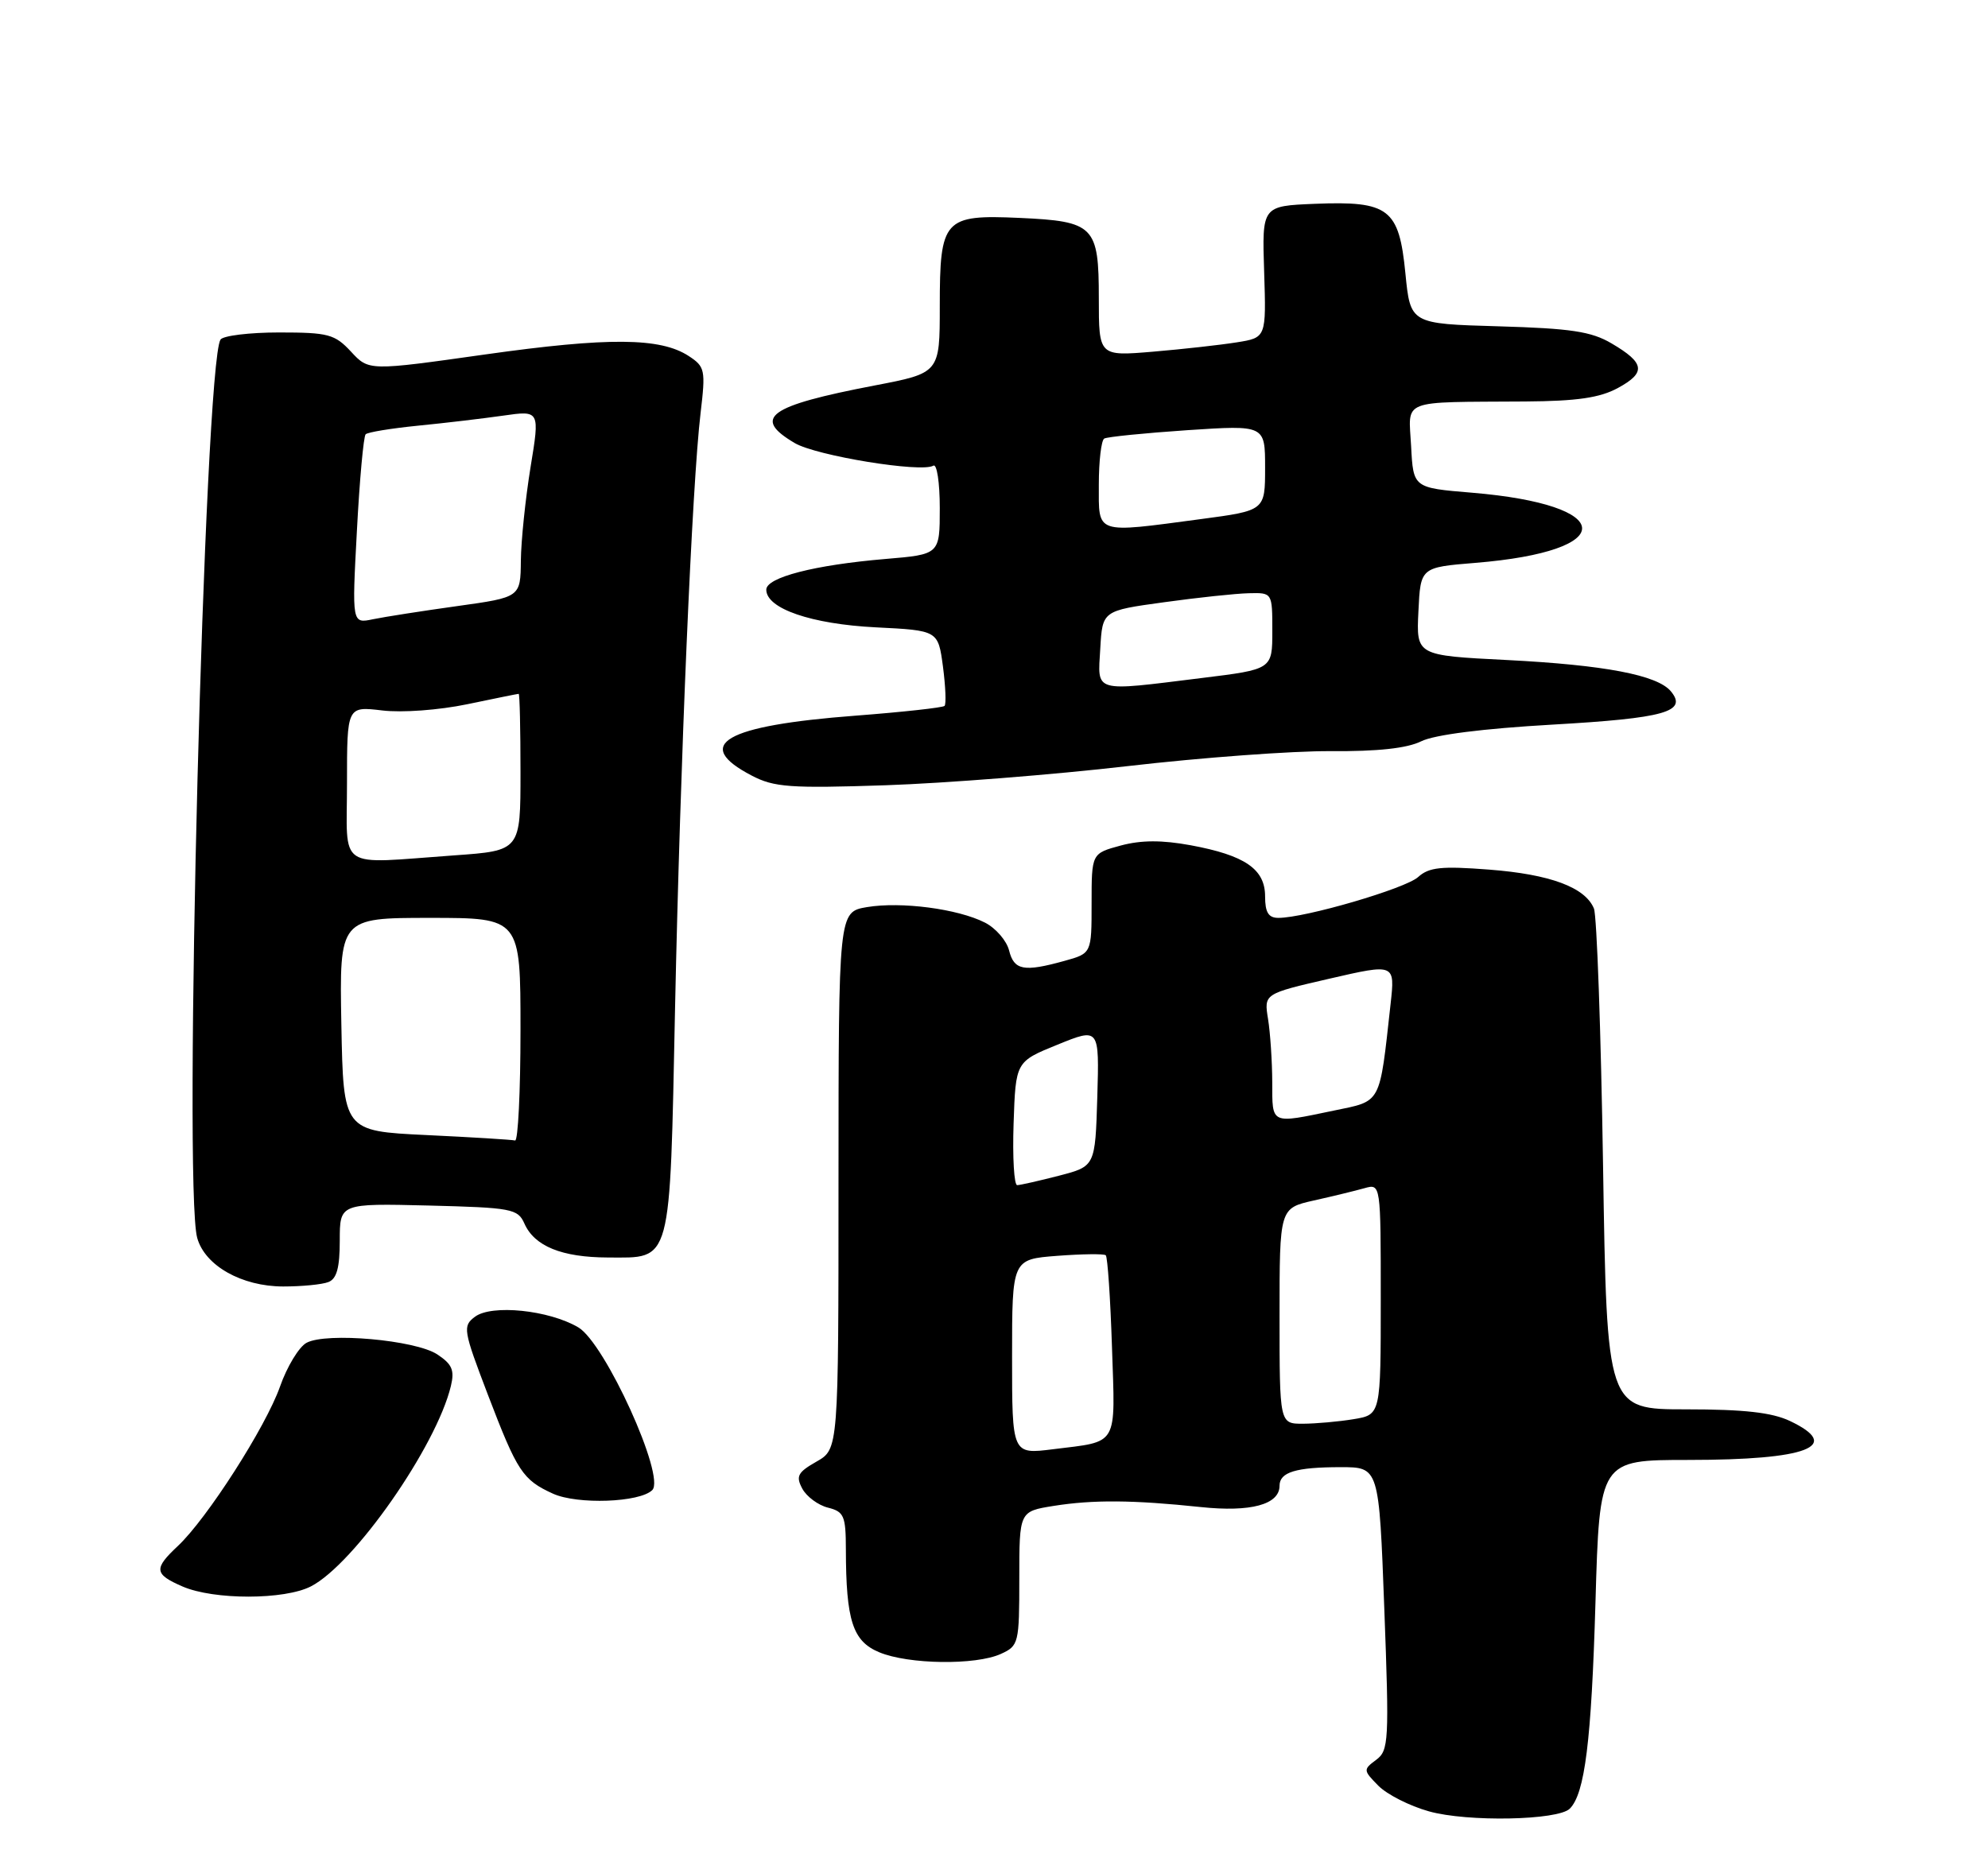 <?xml version="1.0" encoding="UTF-8" standalone="no"?>
<!DOCTYPE svg PUBLIC "-//W3C//DTD SVG 1.1//EN" "http://www.w3.org/Graphics/SVG/1.1/DTD/svg11.dtd" >
<svg xmlns="http://www.w3.org/2000/svg" xmlns:xlink="http://www.w3.org/1999/xlink" version="1.1" viewBox="0 0 275 256">
 <g >
 <path fill="currentColor"
d=" M 217.15 250.25 C 219.23 248.17 220.14 240.91 220.70 221.75 C 221.27 202.00 221.27 202.00 233.57 202.00 C 250.04 202.00 254.97 200.11 247.60 196.61 C 245.11 195.43 241.25 195.00 233.24 195.00 C 222.28 195.00 222.28 195.00 221.75 161.25 C 221.46 142.69 220.89 126.70 220.49 125.71 C 219.28 122.77 214.44 120.97 205.98 120.32 C 199.37 119.81 197.67 119.99 196.17 121.35 C 194.40 122.95 180.54 127.00 176.84 127.00 C 175.47 127.00 175.00 126.25 175.00 124.02 C 175.00 120.25 172.22 118.34 164.70 116.95 C 160.71 116.22 157.87 116.23 155.03 116.99 C 151.00 118.08 151.00 118.08 151.00 124.99 C 151.00 131.91 151.00 131.91 147.25 132.95 C 141.63 134.51 140.28 134.26 139.59 131.52 C 139.25 130.15 137.74 128.41 136.24 127.65 C 132.48 125.74 124.64 124.72 119.92 125.51 C 116.00 126.18 116.00 126.18 115.99 163.34 C 115.99 200.50 115.99 200.50 112.95 202.23 C 110.35 203.71 110.06 204.25 110.98 205.97 C 111.57 207.07 113.17 208.26 114.53 208.60 C 116.75 209.16 117.00 209.73 117.01 214.36 C 117.03 224.24 117.95 227.08 121.62 228.61 C 125.66 230.30 134.97 230.43 138.45 228.84 C 140.92 227.72 141.00 227.37 141.00 218.40 C 141.00 209.12 141.00 209.12 145.75 208.36 C 151.21 207.49 156.72 207.53 166.11 208.52 C 173.02 209.25 177.00 208.17 177.00 205.57 C 177.00 203.69 179.27 203.00 185.46 203.00 C 190.76 203.00 190.76 203.00 191.49 222.56 C 192.18 240.95 192.11 242.20 190.36 243.50 C 188.56 244.84 188.57 244.95 190.66 247.07 C 191.85 248.28 195.00 249.88 197.66 250.62 C 202.97 252.12 215.53 251.87 217.15 250.25 Z  M 43.02 219.49 C 49.01 216.39 60.35 200.15 62.37 191.78 C 62.90 189.57 62.54 188.75 60.48 187.39 C 57.43 185.40 45.16 184.31 42.41 185.79 C 41.36 186.35 39.70 189.09 38.73 191.86 C 36.76 197.44 28.62 210.15 24.59 213.92 C 21.24 217.06 21.32 217.80 25.25 219.51 C 29.59 221.39 39.36 221.38 43.02 219.49 Z  M 90.23 206.17 C 92.09 204.31 83.69 185.84 80.00 183.66 C 75.94 181.26 68.01 180.45 65.70 182.19 C 63.98 183.48 64.07 184.02 67.49 192.98 C 71.56 203.63 72.30 204.76 76.50 206.67 C 79.88 208.20 88.51 207.89 90.23 206.17 Z  M 45.42 177.39 C 46.58 176.95 47.00 175.41 47.00 171.64 C 47.00 166.50 47.00 166.50 59.28 166.80 C 70.80 167.09 71.63 167.25 72.54 169.29 C 73.93 172.43 77.71 173.97 84.10 173.99 C 92.99 174.01 92.64 175.32 93.38 139.50 C 94.10 105.29 95.74 66.97 96.91 57.16 C 97.62 51.18 97.53 50.74 95.27 49.26 C 91.36 46.70 84.17 46.64 67.14 49.04 C 51.02 51.32 51.02 51.32 48.56 48.66 C 46.31 46.24 45.43 46.00 38.61 46.00 C 34.49 46.00 30.84 46.45 30.50 46.99 C 28.27 50.61 25.32 164.27 27.28 171.28 C 28.35 175.12 33.43 177.99 39.17 178.00 C 41.74 178.00 44.55 177.73 45.42 177.39 Z  M 156.00 106.00 C 166.18 104.82 178.82 103.89 184.09 103.93 C 190.55 103.98 194.63 103.54 196.59 102.57 C 198.42 101.66 205.14 100.81 214.75 100.26 C 230.31 99.37 233.48 98.48 231.13 95.65 C 229.26 93.40 221.97 92.01 208.42 91.32 C 195.91 90.69 195.91 90.69 196.21 84.59 C 196.50 78.50 196.50 78.50 204.08 77.88 C 224.02 76.26 223.69 69.84 203.59 68.17 C 195.50 67.50 195.50 67.50 195.20 61.75 C 194.85 55.12 193.46 55.67 211.00 55.55 C 218.15 55.50 221.32 55.04 223.81 53.68 C 227.73 51.55 227.54 50.22 222.92 47.51 C 220.12 45.86 217.29 45.44 207.30 45.15 C 195.10 44.80 195.10 44.80 194.41 37.83 C 193.53 28.86 192.14 27.79 181.89 28.20 C 174.57 28.50 174.57 28.50 174.87 37.61 C 175.16 46.72 175.16 46.72 171.07 47.37 C 168.82 47.73 163.61 48.31 159.49 48.66 C 152.00 49.29 152.00 49.29 152.00 41.27 C 152.00 31.26 151.37 30.62 141.02 30.15 C 130.56 29.68 130.00 30.30 130.00 42.38 C 130.00 51.61 130.00 51.61 120.96 53.34 C 106.27 56.16 104.00 57.80 109.93 61.30 C 112.90 63.06 127.48 65.44 129.11 64.43 C 129.60 64.13 130.00 66.77 130.00 70.29 C 130.00 76.71 130.00 76.71 122.49 77.34 C 112.66 78.17 106.00 79.89 106.00 81.59 C 106.00 84.21 112.24 86.35 121.14 86.80 C 129.77 87.23 129.77 87.23 130.44 92.23 C 130.80 94.98 130.90 97.43 130.66 97.67 C 130.42 97.91 124.88 98.52 118.36 99.02 C 100.20 100.40 95.71 103.00 104.00 107.32 C 107.08 108.93 109.31 109.09 122.50 108.65 C 130.75 108.37 145.82 107.18 156.00 106.00 Z  M 140.00 187.74 C 140.00 174.24 140.00 174.24 146.25 173.76 C 149.69 173.50 152.71 173.46 152.96 173.68 C 153.21 173.90 153.60 179.62 153.82 186.39 C 154.28 200.29 154.81 199.38 145.66 200.52 C 140.00 201.23 140.00 201.23 140.00 187.74 Z  M 177.00 182.08 C 177.00 167.17 177.00 167.17 181.75 166.10 C 184.36 165.52 187.51 164.75 188.75 164.40 C 191.00 163.77 191.00 163.77 191.00 179.75 C 191.00 195.74 191.00 195.74 187.25 196.36 C 185.19 196.70 182.04 196.98 180.25 196.99 C 177.00 197.00 177.00 197.00 177.00 182.08 Z  M 140.21 155.45 C 140.50 146.89 140.50 146.89 146.29 144.54 C 152.07 142.19 152.07 142.19 151.79 151.78 C 151.50 161.37 151.50 161.37 146.50 162.67 C 143.75 163.38 141.14 163.97 140.71 163.98 C 140.28 163.99 140.05 160.15 140.21 155.45 Z  M 175.99 149.75 C 175.98 146.86 175.72 142.93 175.41 141.00 C 174.84 137.50 174.84 137.50 183.91 135.41 C 192.98 133.32 192.98 133.32 192.36 138.91 C 190.80 152.98 191.17 152.28 184.48 153.67 C 175.69 155.50 176.00 155.64 175.99 149.75 Z  M 59.00 157.05 C 47.50 156.50 47.50 156.50 47.22 141.75 C 46.95 127.00 46.95 127.00 59.47 127.00 C 72.00 127.00 72.00 127.00 72.00 142.50 C 72.00 151.03 71.66 157.91 71.25 157.80 C 70.84 157.69 65.33 157.35 59.00 157.05 Z  M 48.00 108.36 C 48.00 97.72 48.00 97.72 52.88 98.30 C 55.64 98.63 60.72 98.25 64.63 97.44 C 68.41 96.65 71.61 96.00 71.75 96.00 C 71.89 96.00 72.00 100.88 72.00 106.85 C 72.00 117.70 72.00 117.70 62.85 118.35 C 46.36 119.52 48.00 120.62 48.00 108.36 Z  M 49.37 73.45 C 49.74 66.39 50.29 60.38 50.58 60.09 C 50.86 59.80 54.11 59.27 57.80 58.90 C 61.48 58.54 66.79 57.91 69.59 57.51 C 74.68 56.78 74.68 56.78 73.39 64.64 C 72.69 68.96 72.08 74.78 72.05 77.57 C 72.00 82.64 72.00 82.64 63.25 83.86 C 58.44 84.53 53.19 85.35 51.59 85.68 C 48.68 86.29 48.68 86.29 49.37 73.45 Z  M 152.20 89.75 C 152.50 84.50 152.50 84.50 161.00 83.33 C 165.68 82.68 170.96 82.12 172.75 82.08 C 176.00 82.00 176.00 82.00 176.00 87.30 C 176.00 92.61 176.00 92.61 166.25 93.81 C 151.07 95.69 151.84 95.91 152.20 89.75 Z  M 152.00 67.06 C 152.00 63.79 152.34 60.92 152.75 60.68 C 153.16 60.44 158.34 59.92 164.25 59.52 C 175.00 58.81 175.00 58.81 175.00 64.72 C 175.00 70.64 175.00 70.64 166.14 71.82 C 151.36 73.79 152.00 74.00 152.00 67.06 Z "/>
</g>
</svg>